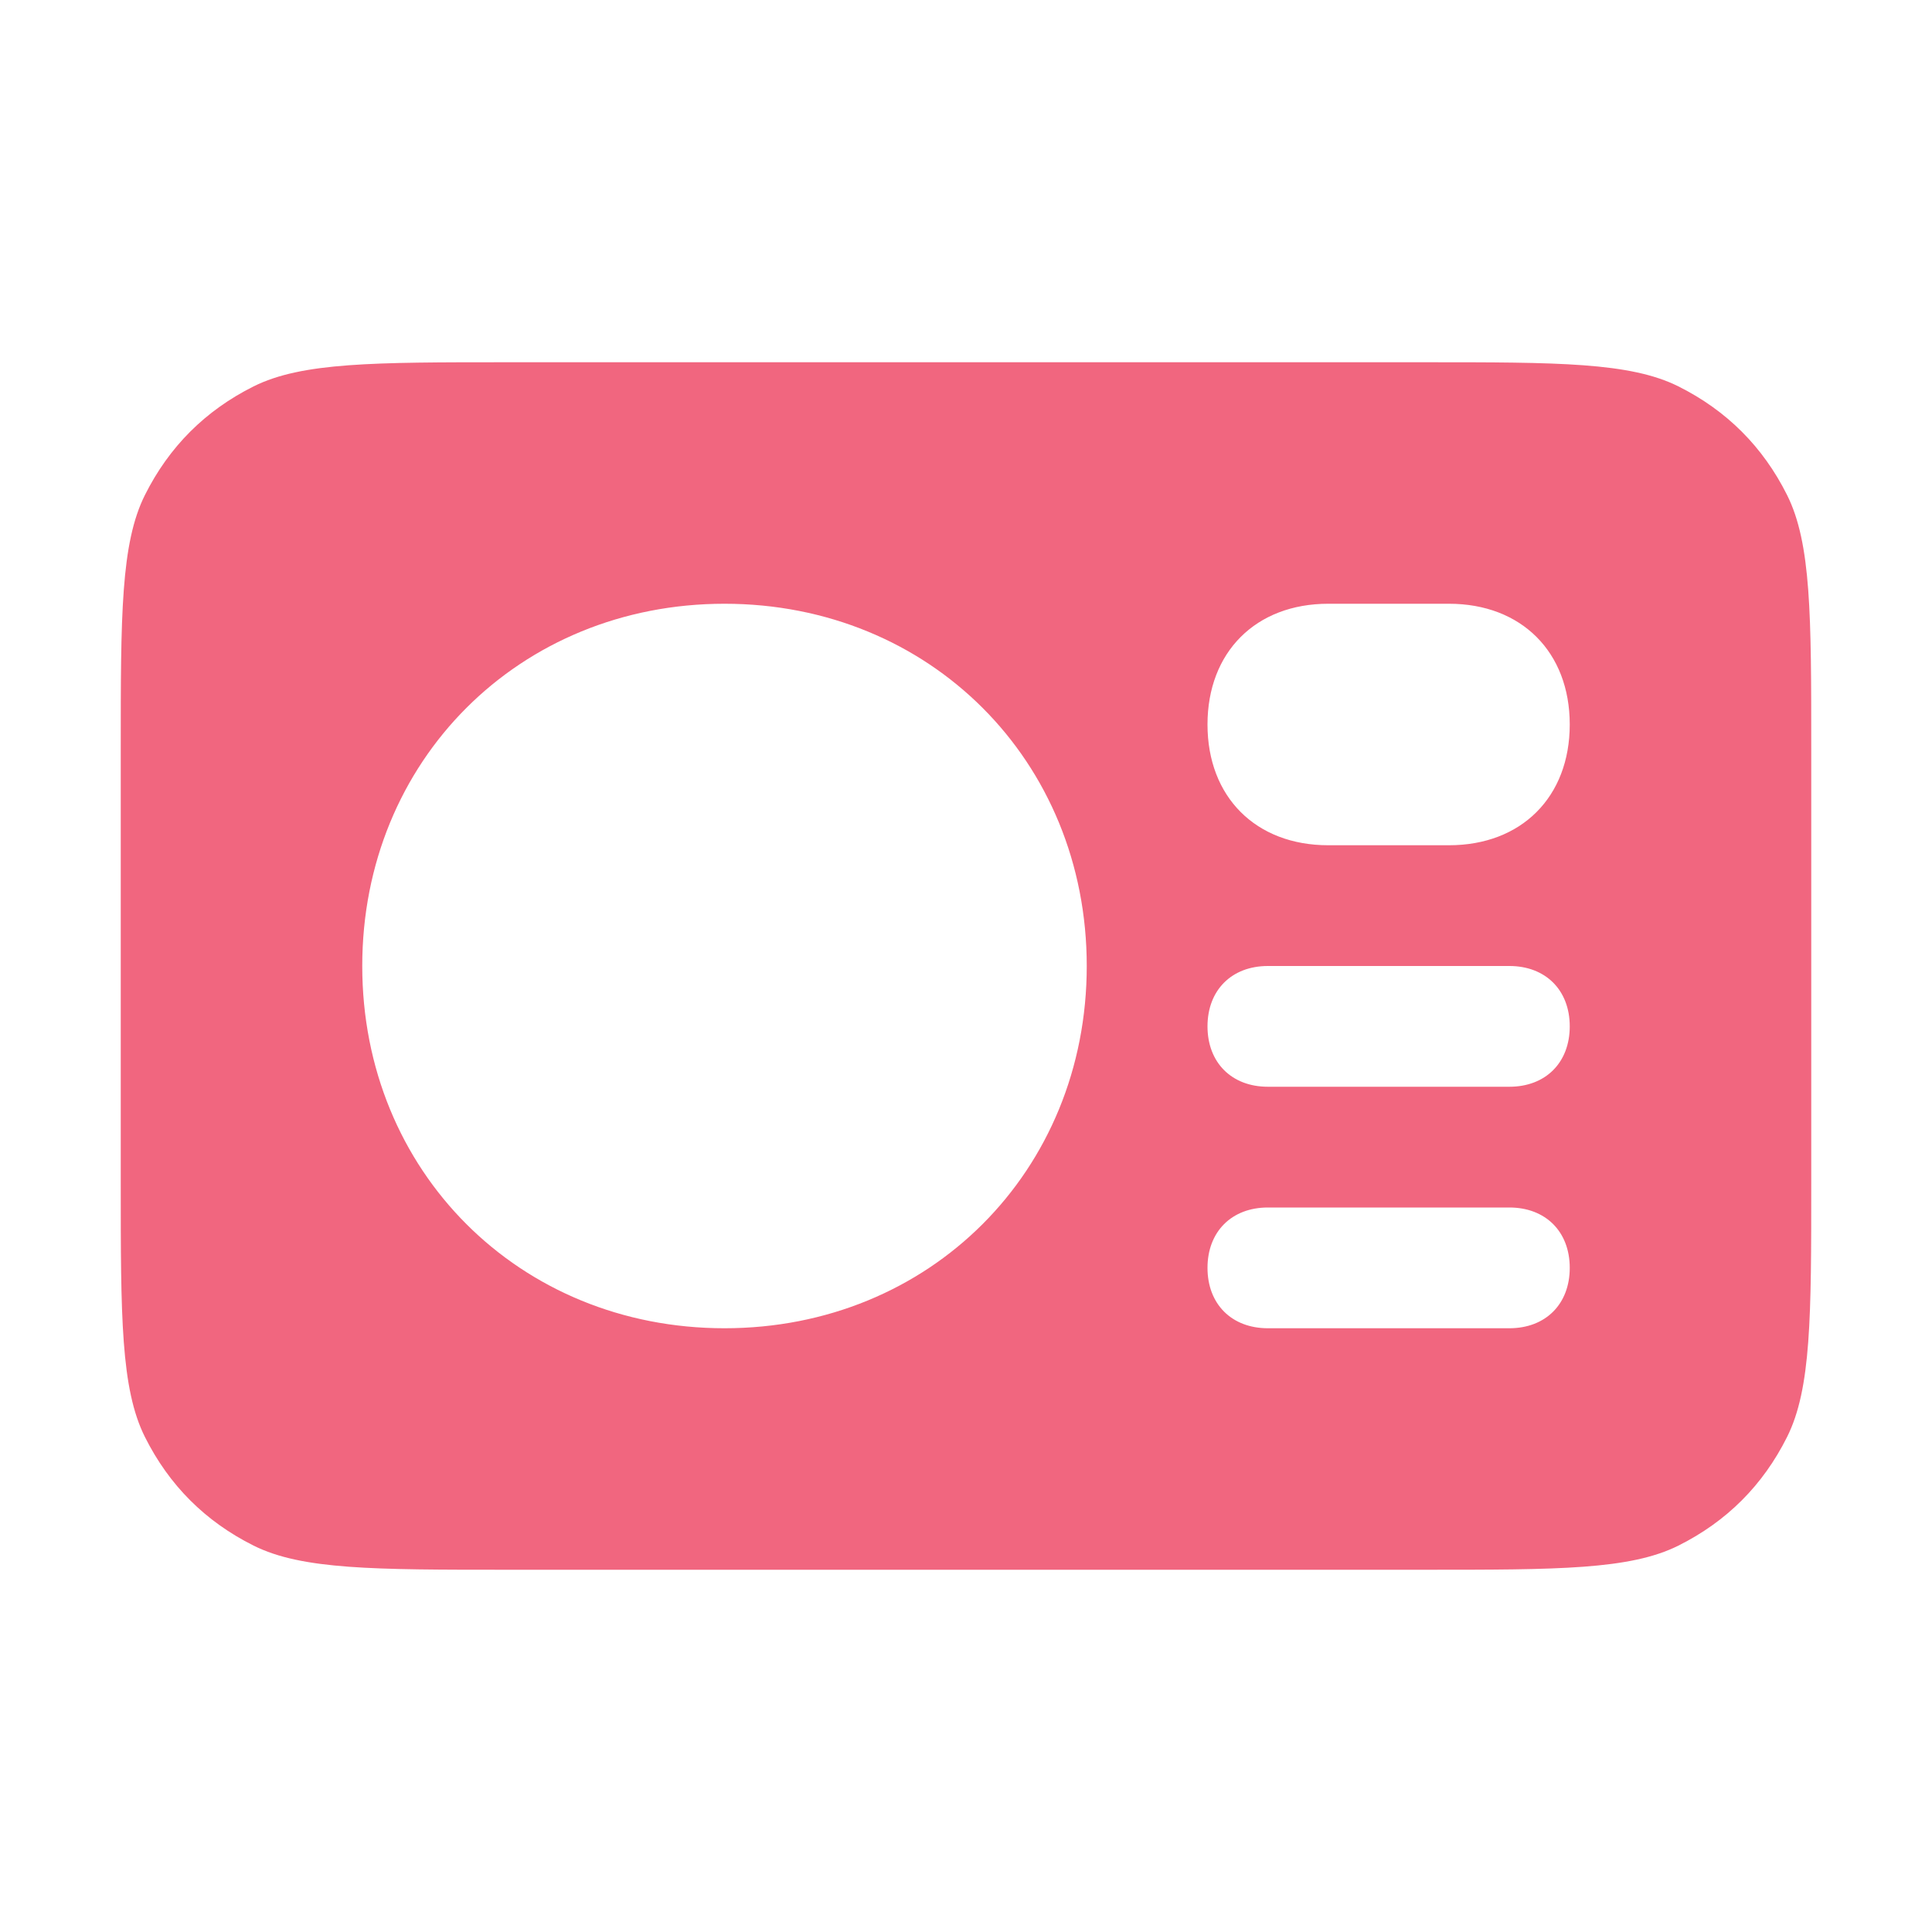 <svg xmlns="http://www.w3.org/2000/svg" width="16" height="16" version="1.2"><path d="M4.2 3c-1.1 0-1.7 0-2.1.2q-.6.3-.9.9c-.2.4-.2 1-.2 2.1v3.6c0 1.1 0 1.7.2 2.1q.3.6.9.9c.4.2 1 .2 2.1.2h7.6c1.1 0 1.7 0 2.1-.2q.6-.3.9-.9c.2-.4.2-1 .2-2.1V6.2c0-1.1 0-1.7-.2-2.1q-.3-.6-.9-.9c-.4-.2-1-.2-2.1-.2ZM6 5c1.7 0 3 1.3 3 3s-1.3 3-3 3-3-1.3-3-3 1.3-3 3-3m5 0h1c.6 0 1 .4 1 1s-.4 1-1 1h-1c-.6 0-1-.4-1-1s.4-1 1-1m-.5 3h2c.3 0 .5.2.5.5s-.2.5-.5.5h-2c-.3 0-.5-.2-.5-.5s.2-.5.5-.5m0 2h2c.3 0 .5.2.5.5s-.2.5-.5.5h-2c-.3 0-.5-.2-.5-.5s.2-.5.5-.5" style="fill:#f1667f"/></svg>